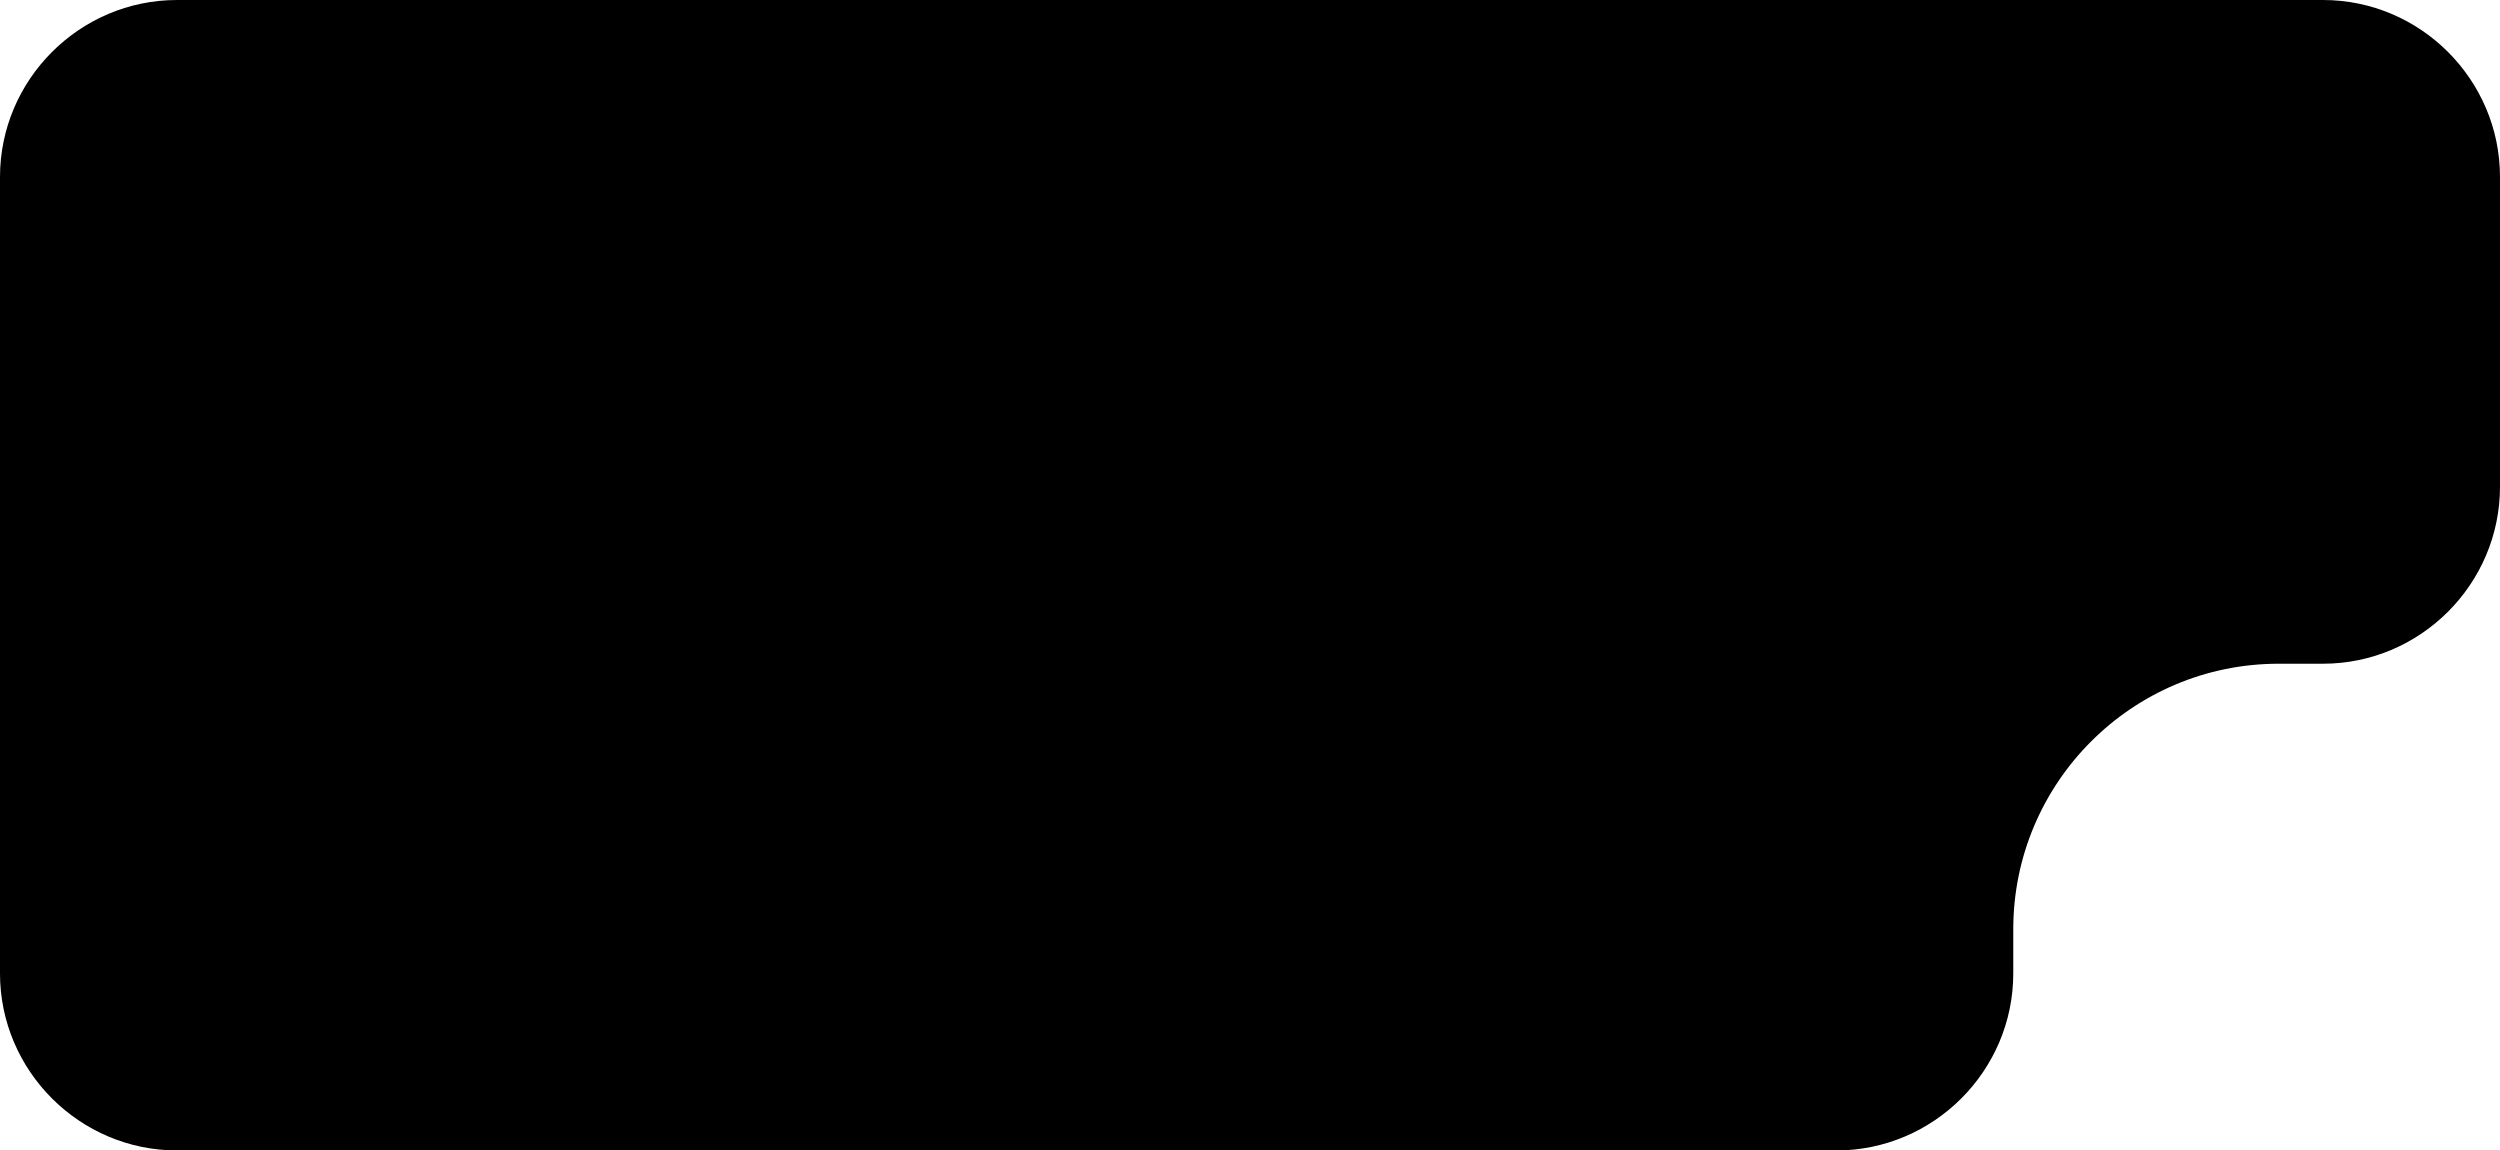 <?xml version="1.0" encoding="utf-8"?>
<!-- Generator: Adobe Illustrator 26.0.1, SVG Export Plug-In . SVG Version: 6.00 Build 0)  -->
<svg version="1.1" id="Layer_1" xmlns="http://www.w3.org/2000/svg" xmlns:xlink="http://www.w3.org/1999/xlink" x="0px" y="0px"
	 viewBox="0 0 226 104" style="enable-background:new 0 0 226 104;" xml:space="preserve">
<style type="text/css">
	.st0{fill:#231F20;}
</style>
<path className="st0" d="M226,16v28c0,8.8-7.2,16-16,16h-4c-13.3,0-24,10.8-24,24v4c0,8.8-7.2,16-16,16H16c-8.8,0-16-7.2-16-16V16
	C0,7.2,7.2,0,16,0h194C218.8,0,226,7.2,226,16z"/>
</svg>
